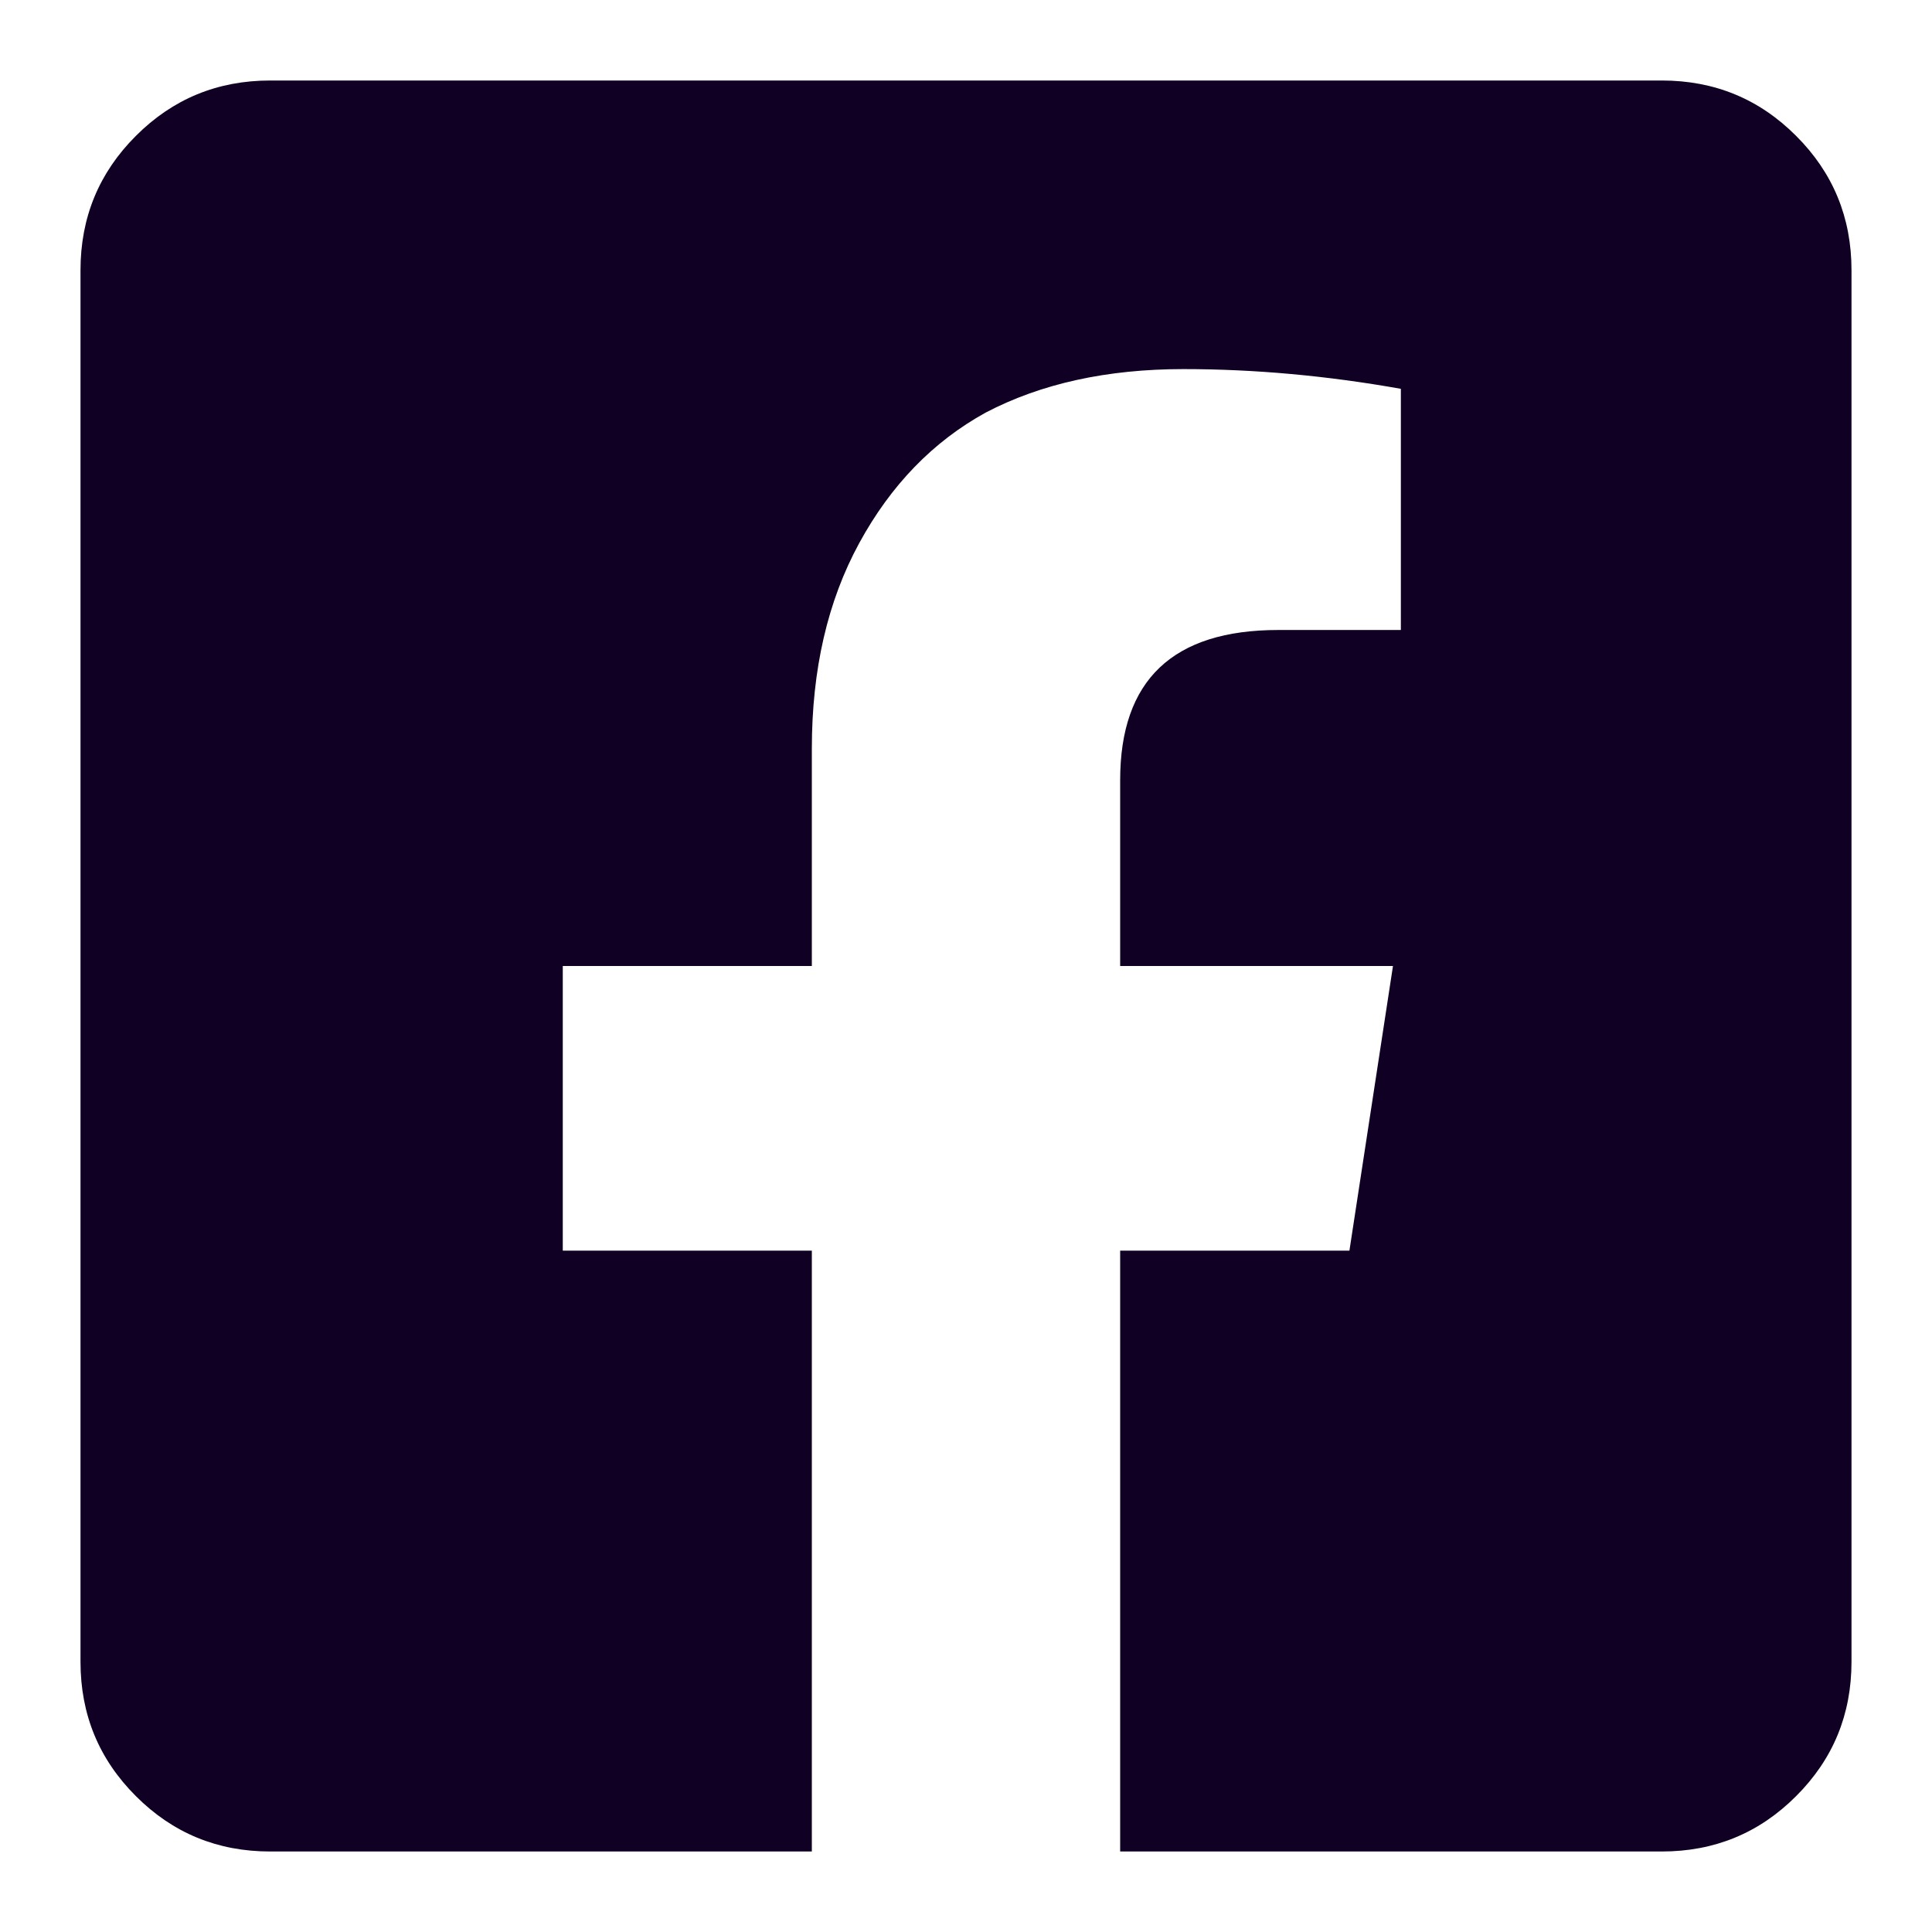 <svg width="24" height="24" viewBox="0 0 24 24" fill="none" xmlns="http://www.w3.org/2000/svg">
<path d="M20.643 1C21.298 1 21.854 1.229 22.312 1.688C22.771 2.146 23 2.702 23 3.357V20.643C23 21.298 22.771 21.854 22.312 22.312C21.854 22.771 21.298 23 20.643 23H13.915V15.536H16.763L17.304 12H13.915V9.692C13.915 8.448 14.57 7.826 15.88 7.826H17.402V4.83C16.485 4.667 15.585 4.585 14.701 4.585C13.752 4.585 12.933 4.765 12.245 5.125C11.591 5.485 11.067 6.025 10.674 6.746C10.281 7.466 10.085 8.317 10.085 9.299V12H6.991V15.536H10.085V23H3.357C2.702 23 2.146 22.771 1.688 22.312C1.229 21.854 1 21.298 1 20.643V3.357C1 2.702 1.229 2.146 1.688 1.688C2.146 1.229 2.702 1 3.357 1H20.643Z" fill="#100024"/>
</svg>
